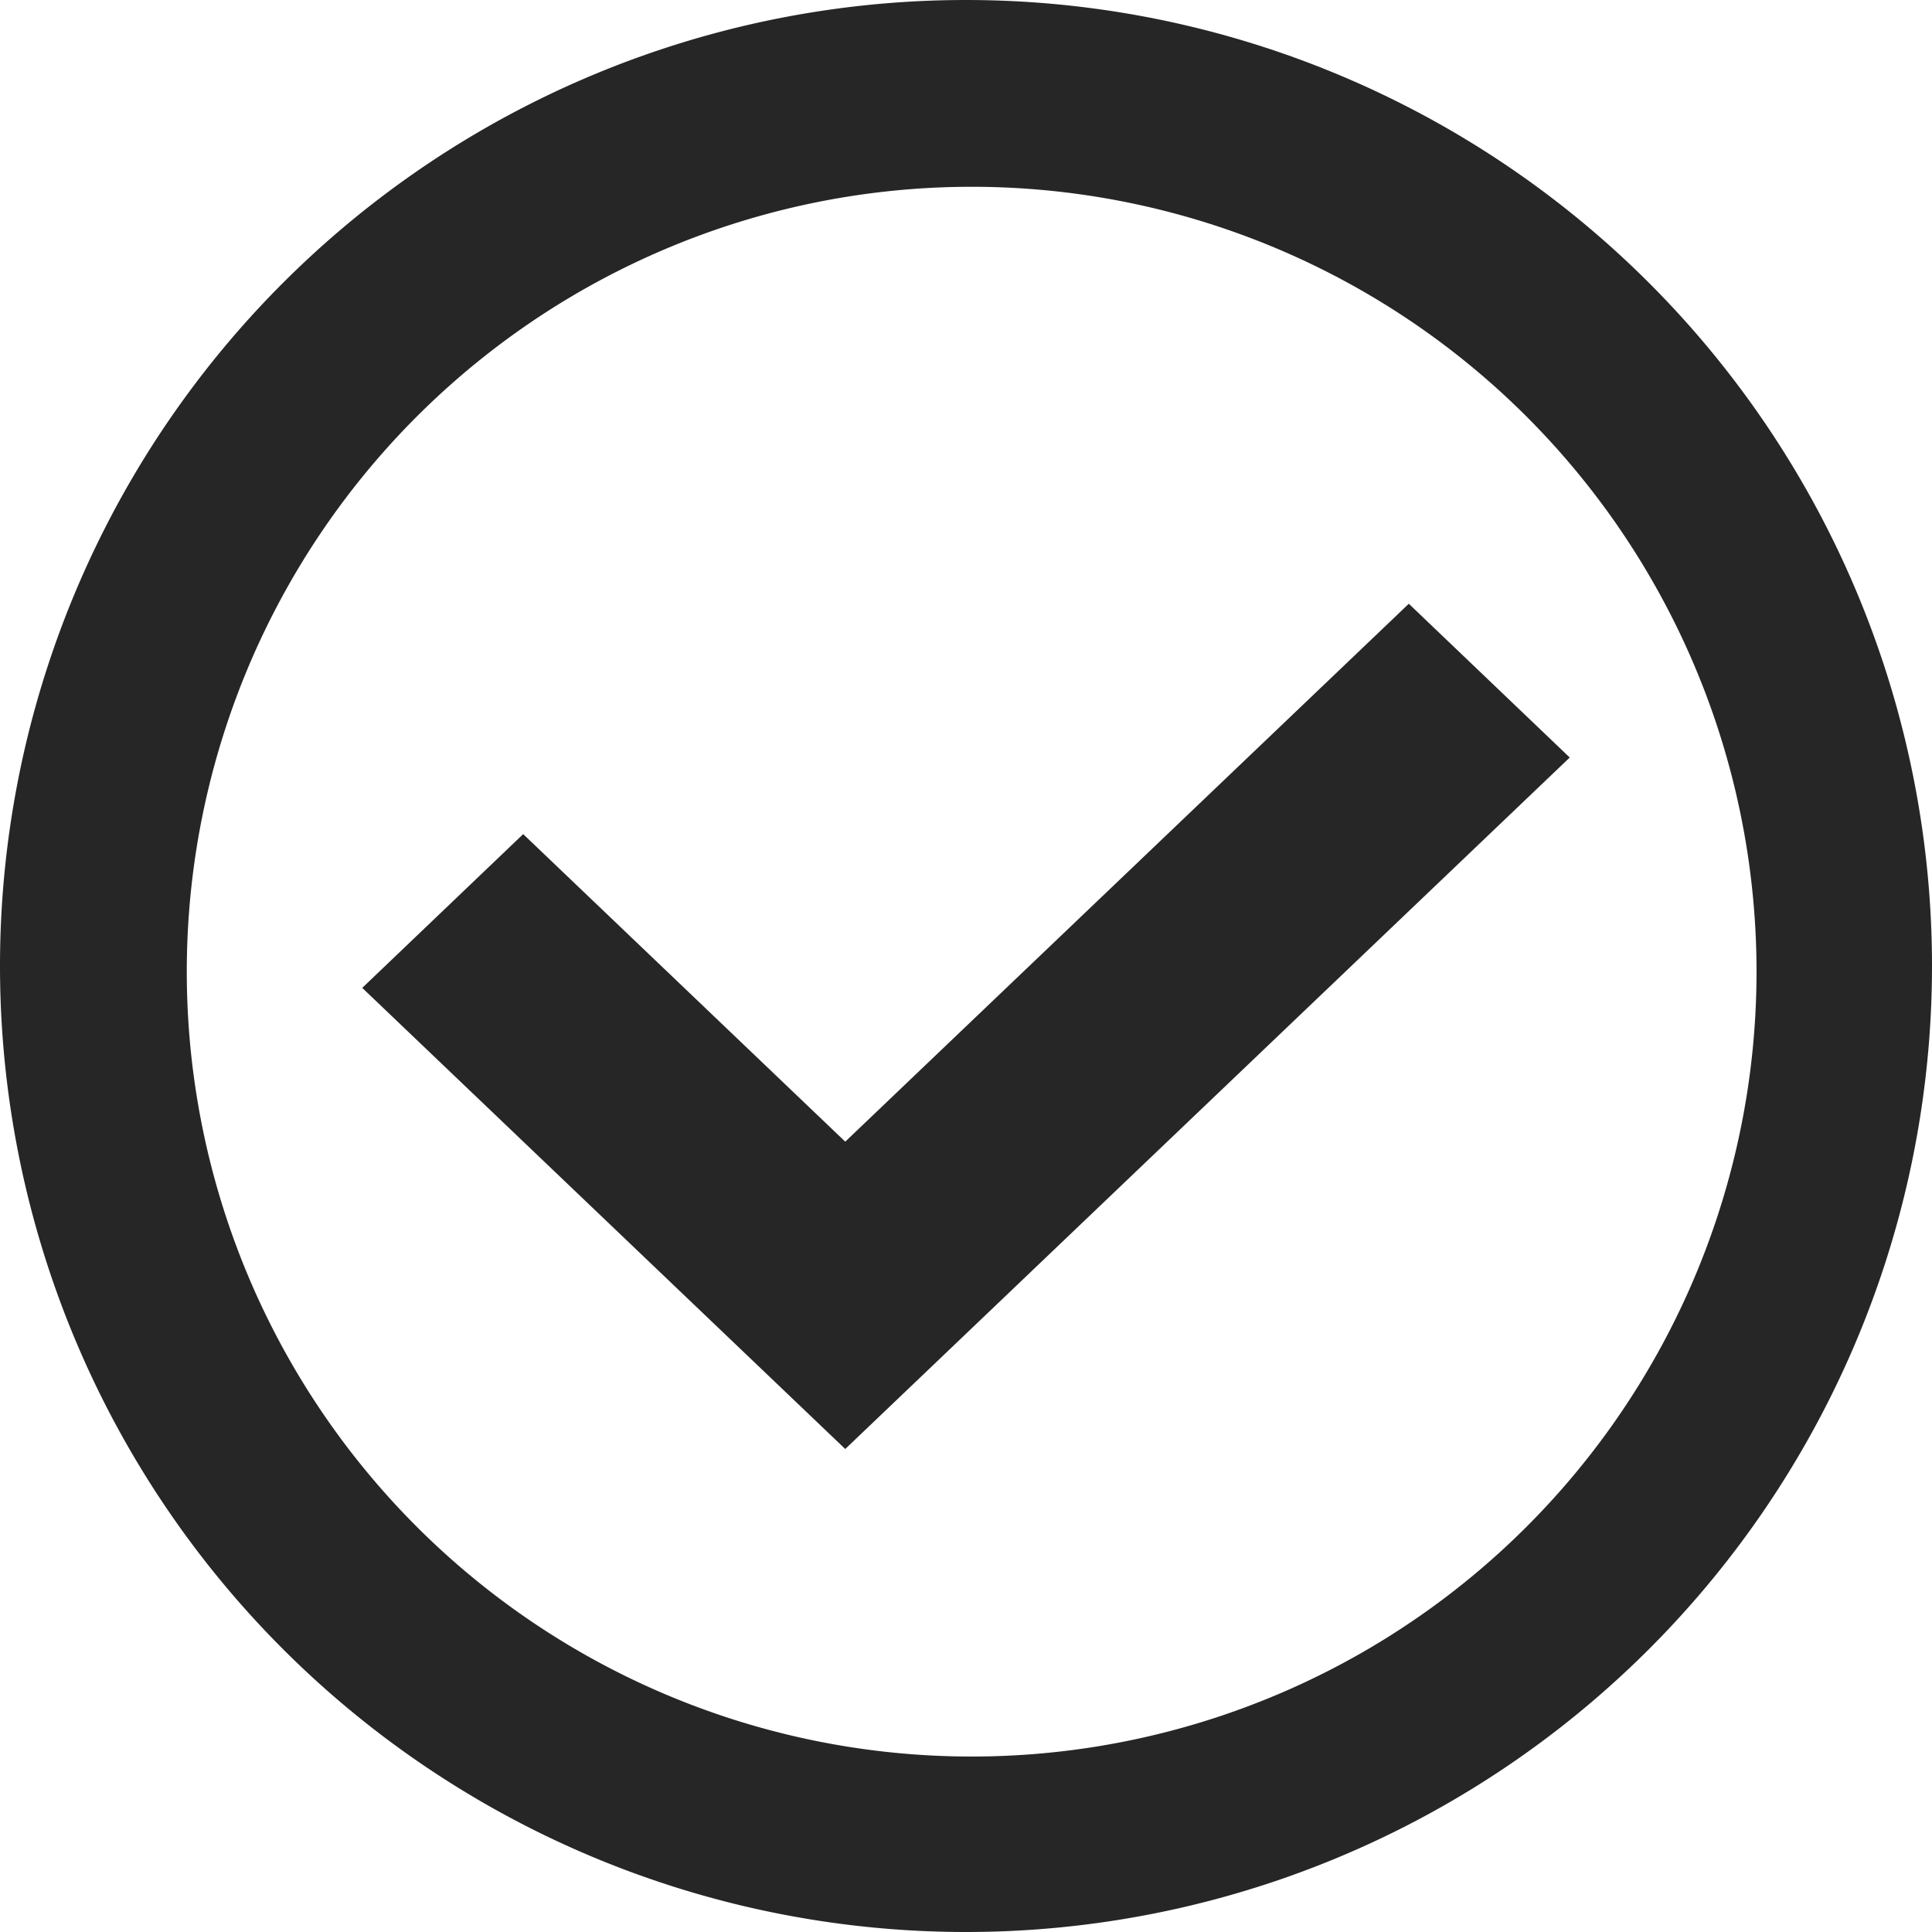<svg xmlns="http://www.w3.org/2000/svg" viewBox="0 0 1024 1024" version="1.1"><path d="M512 1024A512 512 0 1 1 512 0a512 512 0 0 1 0 1024z m3-93a416 416 0 1 0 0-832 416 416 0 0 0 0 832zM448 605.1L746.7 320 832 401.5 448 768 192 523.6l85.3-81.5L448 605.1z" fill="#262626" p-id="2369"></path></svg>